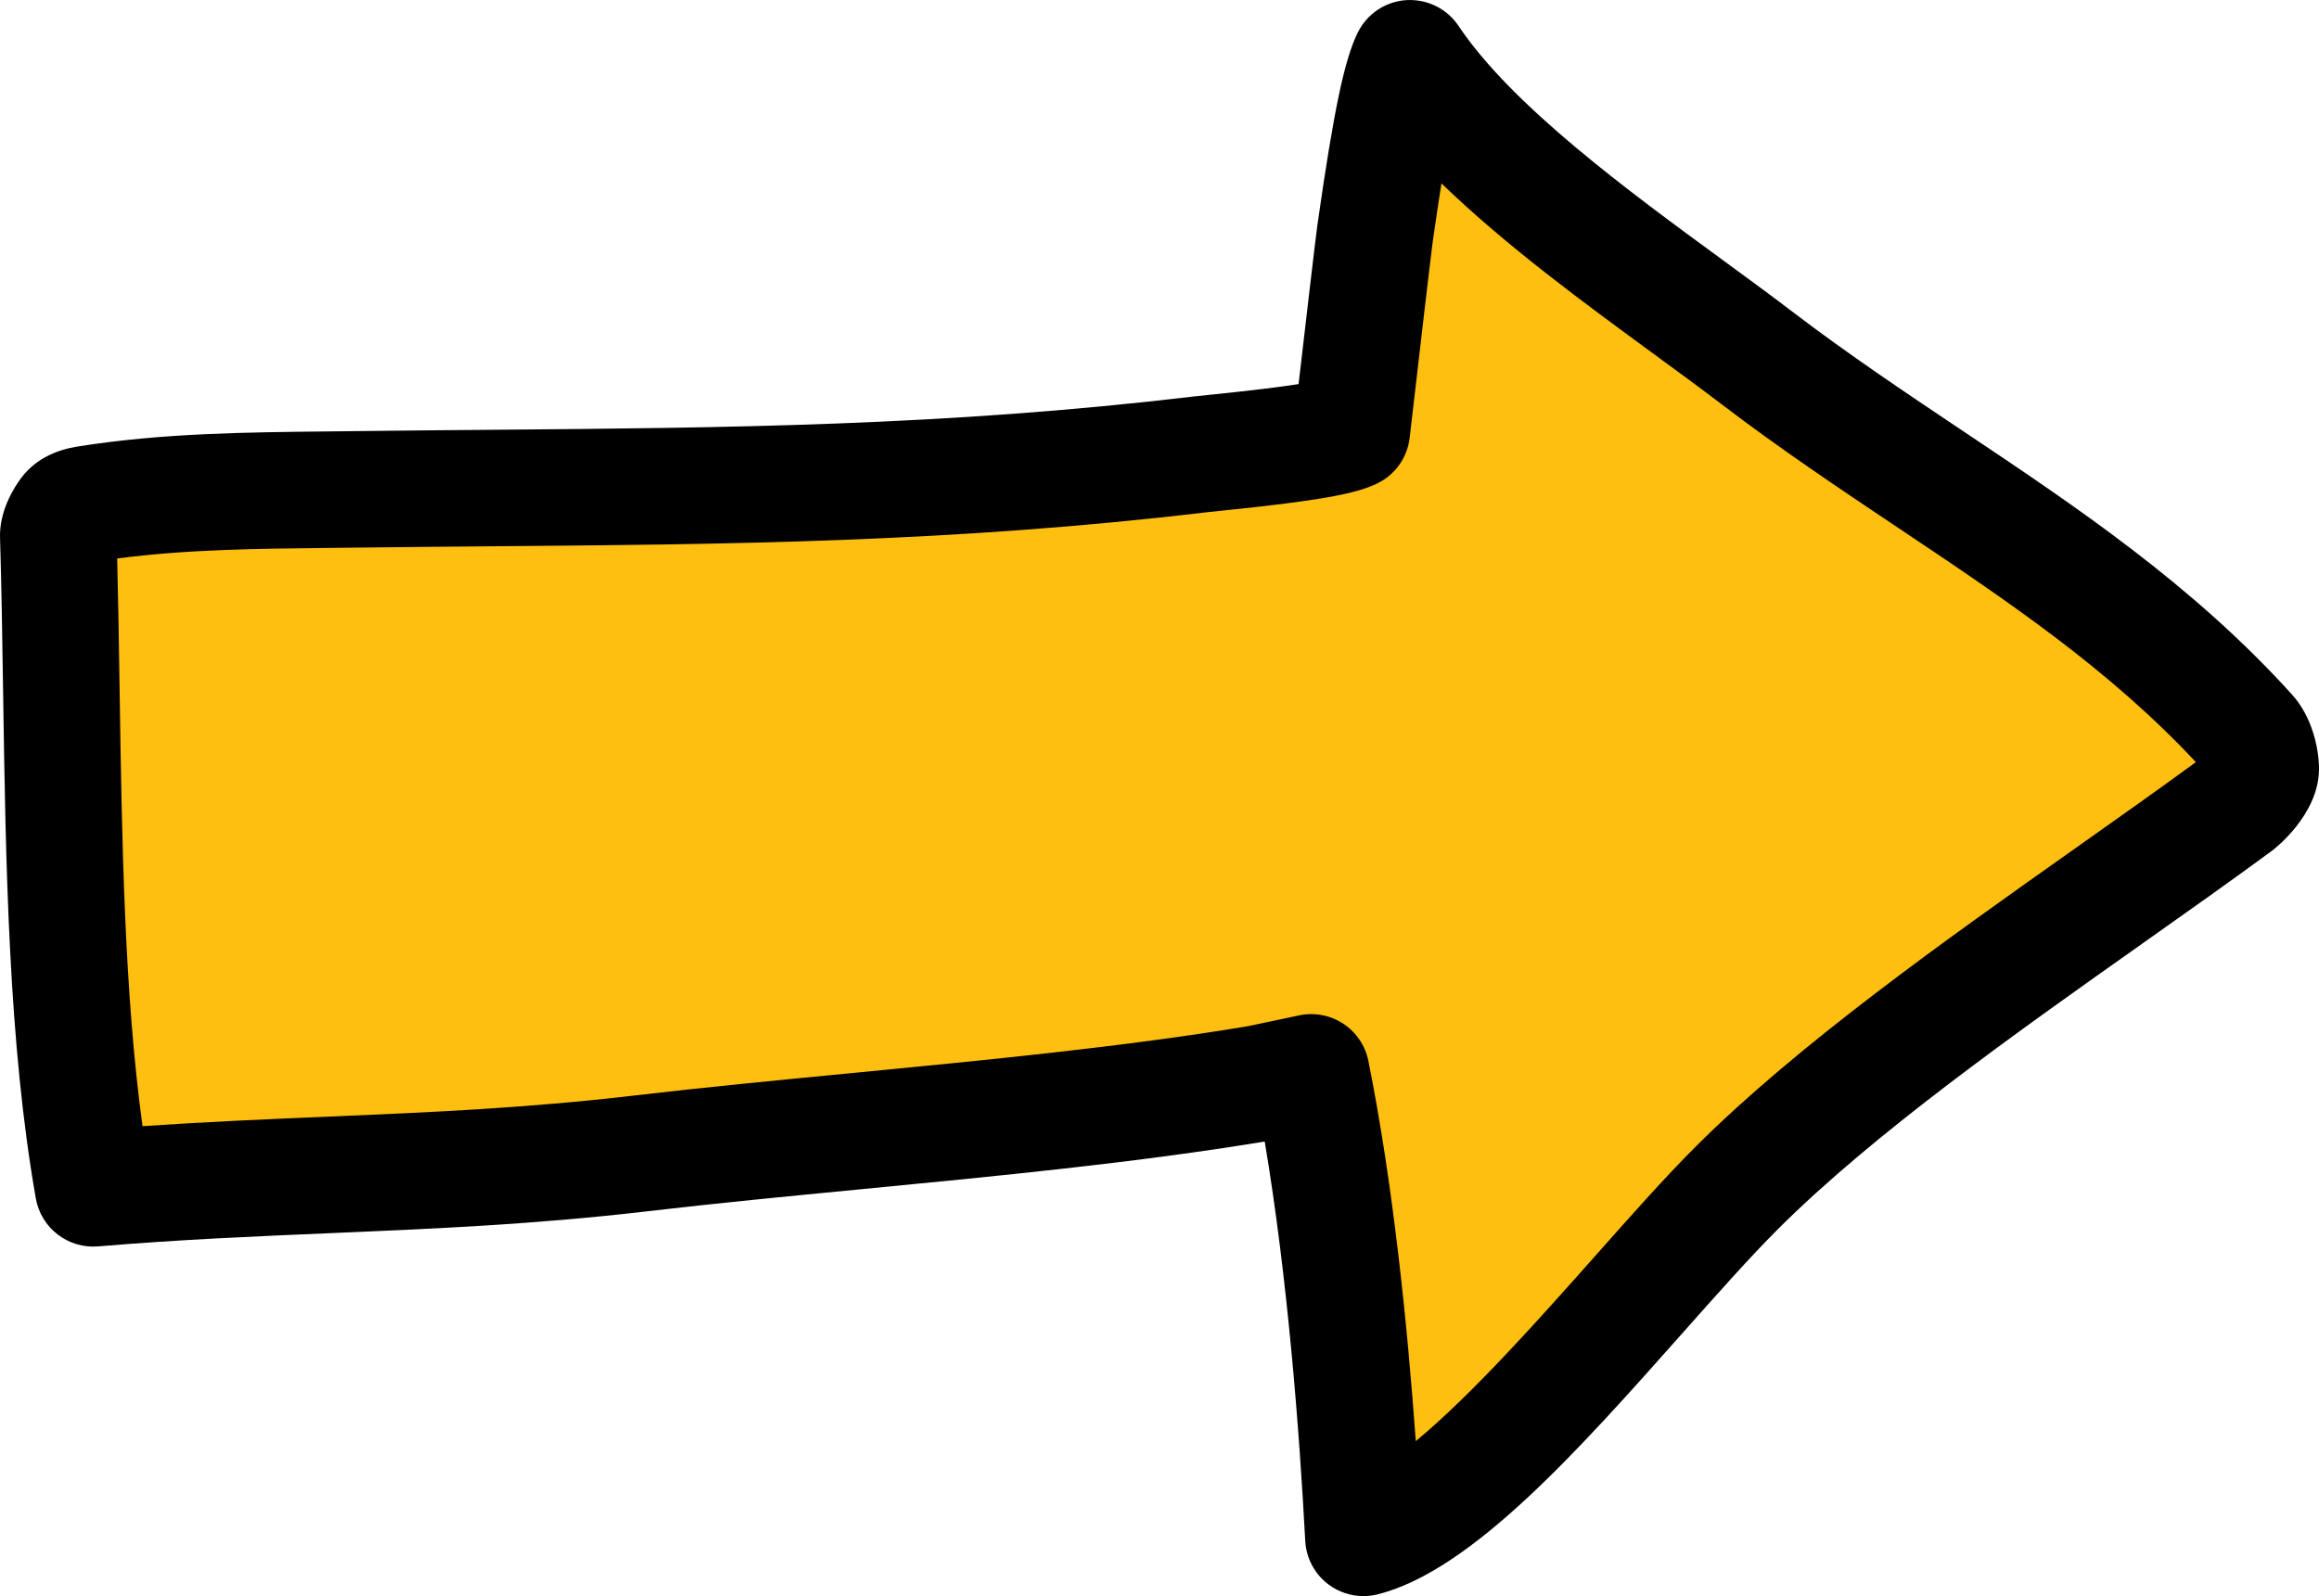 <?xml version="1.0" encoding="iso-8859-1"?>
<!-- Generator: Adobe Illustrator 22.1.0, SVG Export Plug-In . SVG Version: 6.00 Build 0)  -->
<svg version="1.1" id="Layer_1" xmlns="http://www.w3.org/2000/svg" xmlns:xlink="http://www.w3.org/1999/xlink" x="0px" y="0px"
	 viewBox="0 0 199 137" style="enable-background:new 0 0 199 137;" xml:space="preserve">
<path style="fill:#FEBF10;" d="M108,93c-16.645,2.779-36.301,4.041-53,6c-16.613,1.949-30.269,1.599-47,3C5,85,5.54,63.92,5,46
	c-0.018-0.591,0.454-1.483,0.806-1.958c0.411-0.555,1.165-0.703,1.847-0.809C15.293,42.044,23,42.1,31,42
	c24.393-0.304,46.365,0.046,72-3c1.765-0.21,11-1,13-2c0,0,1.815-15.705,2-17c1-7,2-13,3-15
	c6.311,9.442,20.679,18.786,29.706,25.677C165.403,41.895,180.762,49.44,193,63c0.591,0.655,1,2,1,3s-1.328,2.505-2,3
	c-13.415,9.873-31.567,21.567-43,33c-9,9-22.976,27.762-32,30c-0.671-12.624-1.987-27.561-4.48-39.955L108,93z"/>
<path d="M117,137c-1.061,0-2.105-0.338-2.975-0.981c-1.199-0.887-1.938-2.264-2.018-3.753c-0.502-9.445-1.504-22.543-3.479-34.285
	c-10.877,1.801-22.918,2.964-34.567,4.089c-6.454,0.624-12.549,1.212-18.379,1.896c-9.703,1.139-18.571,1.514-27.147,1.877
	c-6.379,0.27-12.976,0.55-20.019,1.139c-2.574,0.216-4.892-1.568-5.341-4.113C0.723,89.529,0.49,74.18,0.266,59.337
	c-0.069-4.603-0.135-8.95-0.263-13.187c-0.071-2.317,1.224-4.327,1.784-5.084c1.659-2.241,4.158-2.628,5.098-2.775
	c7.161-1.114,14.103-1.186,21.452-1.262L30.938,37c3.87-0.048,7.679-0.08,11.451-0.111c19.912-0.167,38.719-0.323,60.022-2.854
	c0.301-0.036,0.807-0.088,1.454-0.154c3.644-0.372,6.024-0.673,7.57-0.913c0.554-4.773,1.478-12.702,1.617-13.675
	c1.414-9.896,2.324-14.221,3.478-16.529c0.797-1.593,2.381-2.643,4.159-2.754c1.779-0.101,3.481,0.731,4.471,2.212
	c4.586,6.862,14.627,14.211,22.696,20.116c2.099,1.536,4.082,2.987,5.886,4.365c4.827,3.685,9.837,7.036,14.682,10.277
	c9.714,6.498,19.76,13.218,28.29,22.67C198.401,61.522,199,64.241,199,66c0,4.011-3.997,6.998-4.038,7.027
	c-3.444,2.535-7.126,5.138-11.024,7.895c-10.862,7.68-23.174,16.385-31.402,24.614c-2.371,2.371-5.177,5.533-8.148,8.881
	c-8.917,10.049-18.137,20.44-26.184,22.436C117.807,136.952,117.402,137,117,137z M112.521,87.045c0.97,0,1.926,0.282,2.749,0.823
	c1.115,0.734,1.89,1.883,2.153,3.191c2.106,10.474,3.345,22.55,4.07,32.637c4.849-4.007,10.73-10.636,15.416-15.916
	c3.073-3.463,5.975-6.734,8.557-9.316c8.831-8.831,21.512-17.797,32.701-25.708c3.628-2.566,7.068-4.998,10.267-7.34
	c-7.513-8.045-16.294-13.92-25.57-20.125c-4.973-3.326-10.114-6.766-15.19-10.64c-1.725-1.316-3.667-2.738-5.725-4.244
	c-5.872-4.298-12.713-9.304-18.253-14.666c-0.225,1.42-0.473,3.063-0.745,4.965c-0.129,0.902-1.256,10.581-1.983,16.867
	c-0.194,1.677-1.221,3.143-2.731,3.898C116.37,42.405,113,43,104.88,43.829c-0.574,0.059-1.023,0.104-1.291,0.136
	c-21.849,2.596-40.923,2.755-61.118,2.923c-3.759,0.031-7.554,0.063-11.41,0.111l-2.621,0.029c-6.39,0.066-12.456,0.129-18.385,0.91
	c0.093,3.641,0.149,7.354,0.208,11.247c0.193,12.772,0.392,25.928,1.965,37.479c5.5-0.377,10.709-0.598,15.783-0.812
	c8.779-0.372,17.072-0.723,26.405-1.818c5.931-0.696,12.077-1.29,18.583-1.918c11.546-1.115,23.484-2.269,34.072-4.03l4.415-0.933
	C111.83,87.081,112.176,87.045,112.521,87.045z"/>
</svg>
